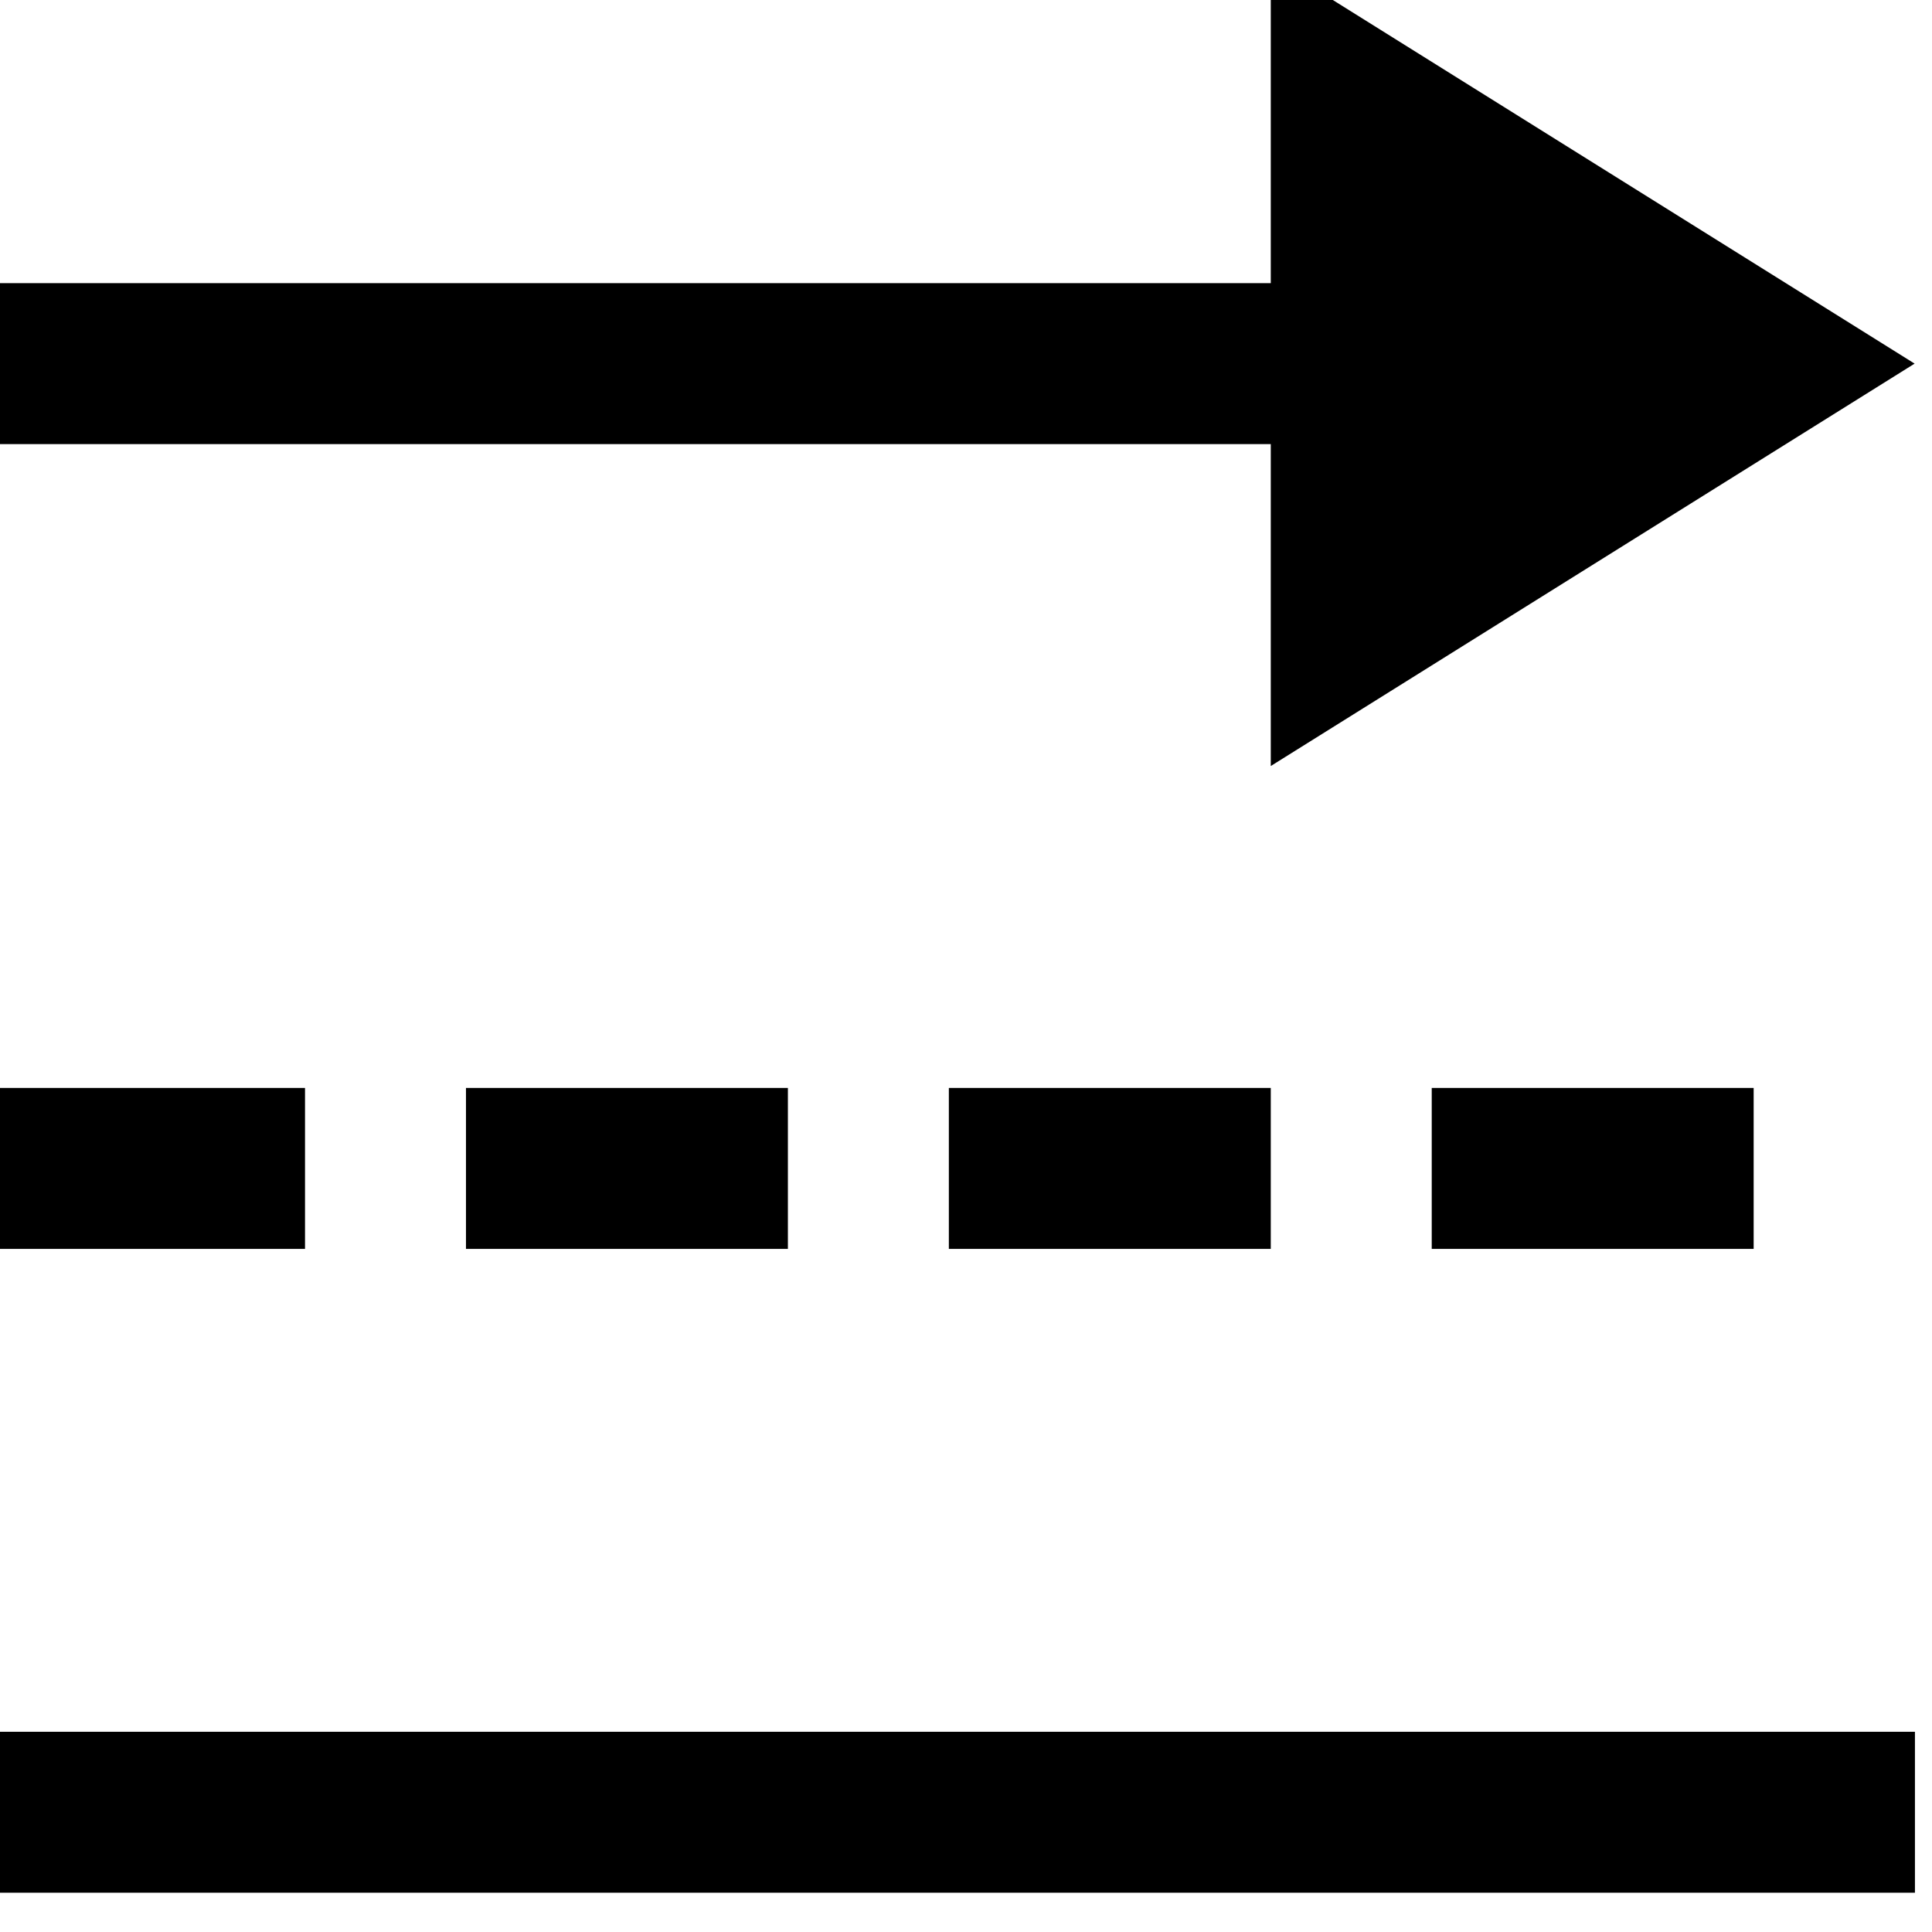 <svg version="1.1" viewBox="0 0 16 16" xmlns="http://www.w3.org/2000/svg" xmlns:xlink="http://www.w3.org/1999/xlink">
 <g transform="matrix(1.333 0 0 1.333 -1493.1 -1204.5)">
  <path d="m1120 903.36h12v12h-12z" opacity="0"/>
  <path d="m1120 905.36h8v-2l4 2.5-4 2.5v-2h-8z"/>
  <path id="b" d="m1120 910.36v1h2v-1h-1.5z"/>
  <path id="a" d="m1126 910.36v1h2v-1h-1.5z"/>
  <use transform="translate(3)" width="1250" height="1250" opacity="0" xlink:href="#a"/>
  <path d="m1120 914.36v1h12.002v-1h-11.502z"/>
  <use transform="translate(3)" width="1250" height="1250" opacity="0" xlink:href="#b"/>
 </g>
</svg>
